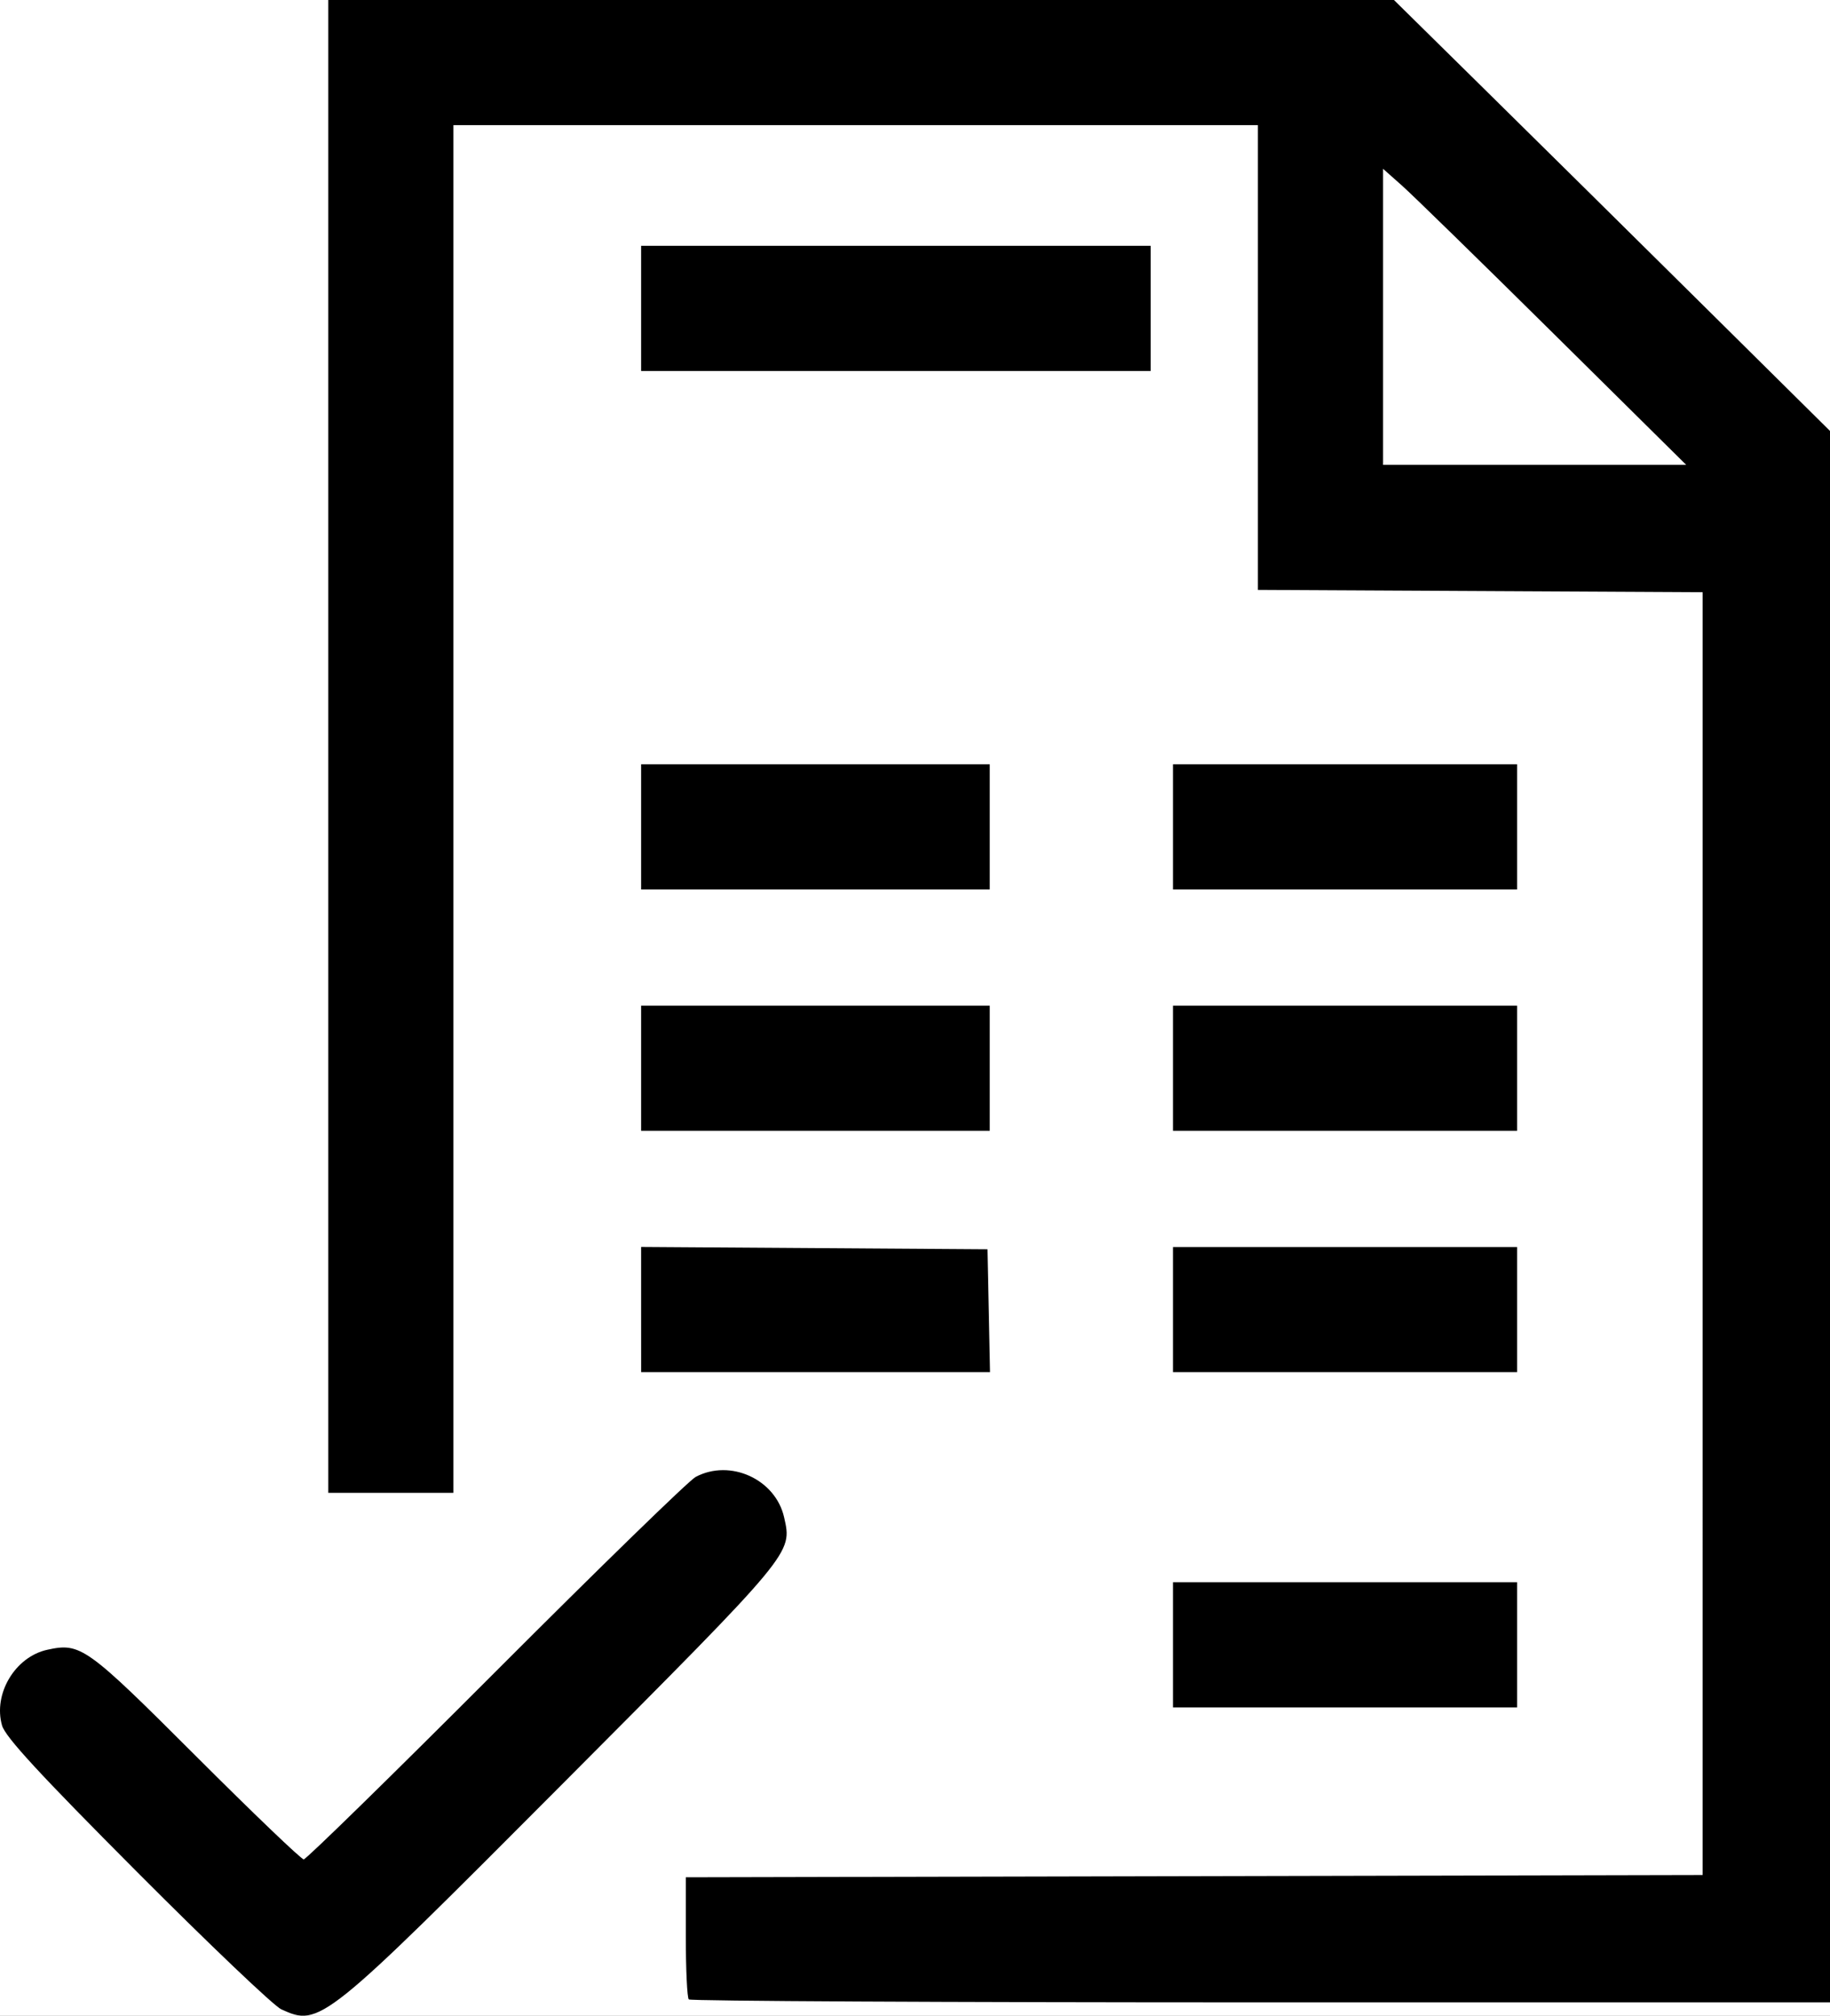 <?xml version="1.0" encoding="UTF-8" standalone="no"?>
<!-- Created with Inkscape (http://www.inkscape.org/) -->

<svg
   xmlns:dc="http://purl.org/dc/elements/1.1/"
   xmlns:cc="http://creativecommons.org/ns#"
   xmlns:rdf="http://www.w3.org/1999/02/22-rdf-syntax-ns#"
   xmlns:svg="http://www.w3.org/2000/svg"
   xmlns="http://www.w3.org/2000/svg"
   xmlns:sodipodi="http://sodipodi.sourceforge.net/DTD/sodipodi-0.dtd"
   xmlns:inkscape="http://www.inkscape.org/namespaces/inkscape"
   width="108.332mm"
   height="119.322mm"
   viewBox="0 0 108.332 119.322"
   version="1.1"
   id="svg8"
   inkscape:version="0.92.2 (5c3e80d, 2017-08-06)"
   sodipodi:docname="invoice.svg">
  <rect x="0" y="0" width="108.332" height="119.322" fill="#808080" stroke="none"/>
  <defs
     id="defs2" />
  <sodipodi:namedview
     id="base"
     pagecolor="#ffffff"
     bordercolor="#666666"
     borderopacity="1.0"
     inkscape:pageopacity="0.0"
     inkscape:pageshadow="2"
     inkscape:zoom="0.35"
     inkscape:cx="-297.8421"
     inkscape:cy="117.55115"
     inkscape:document-units="mm"
     inkscape:current-layer="layer1"
     showgrid="false"
     fit-margin-top="0"
     fit-margin-left="0"
     fit-margin-right="0"
     fit-margin-bottom="0"
     inkscape:window-width="1627"
     inkscape:window-height="1022"
     inkscape:window-x="53"
     inkscape:window-y="0"
     inkscape:window-maximized="1" />
  <g
     inkscape:label="Layer 1"
     inkscape:groupmode="layer"
     id="layer1"
     transform="translate(-3.587,-0.138)">
    <rect
       style="opacity:1;fill:#ffffff;fill-opacity:1;fill-rule:nonzero;stroke:none;stroke-width:0.426;stroke-linejoin:round;stroke-miterlimit:4;stroke-dasharray:none;stroke-dashoffset:0;stroke-opacity:0.628"
       id="rect3766"
       width="108.857"
       height="119.44"
       x="3.587"
       y="0.019" />
    <path
       style="fill:#000000;stroke-width:0.265"
       d="m 20.241,119.084 c -0.437,-0.198 -4.276,-3.855 -8.533,-8.127 -5.779,-5.8 -7.805,-7.997 -8,-8.677 -0.537,-1.872 0.775,-4.067 2.679,-4.483 1.974,-0.431 2.309,-0.192 8.801,6.297 3.363,3.361 6.234,6.111 6.379,6.111 0.145,0 5.264,-5.008 11.375,-11.13 6.111,-6.121 11.433,-11.301 11.826,-11.509 2.046,-1.087 4.729,0.138 5.237,2.392 0.484,2.147 0.607,1.998 -13.051,15.711 -14.245,14.301 -14.432,14.451 -16.713,13.415 z m 24.121,-0.589 c -0.097,-0.097 -0.176,-1.763 -0.176,-3.703 v -3.527 l 30.096,-0.067 30.096,-0.067 V 73.163 35.195 l -13.163,-0.069 -13.163,-0.069 V 21.302 7.546 h -23.812 -23.812 V 48.027 88.508 h -3.704 -3.704 V 44.323 0.138 h 31.543 31.543 l 5.432,5.353 c 2.988,2.944 8.796,8.684 12.907,12.756 l 7.474,7.402 V 72.16 118.671 H 78.228 c -18.53,0 -33.77,-0.079 -33.867,-0.176 z m 51.195,-98.605 c -4.316,-4.271 -8.354,-8.214 -8.972,-8.762 l -1.124,-0.997 v 8.762 8.762 h 8.972 8.972 z m -22.532,77.615 v -3.704 h 10.186 10.186 v 3.704 3.704 h -10.186 -10.186 z m -31.485,-19.847 v -3.707 l 10.253,0.069 10.253,0.069 0.074,3.638 0.074,3.638 h -10.326 -10.326 z m 31.485,0.003 v -3.704 h 10.186 10.186 v 3.704 3.704 H 83.211 73.025 Z M 41.54,63.373 v -3.704 h 10.319 10.319 v 3.704 3.704 h -10.319 -10.319 z m 31.485,0 v -3.704 h 10.186 10.186 v 3.704 3.704 H 83.211 73.025 Z M 41.54,49.085 v -3.704 h 10.319 10.319 v 3.704 3.704 h -10.319 -10.319 z m 31.485,0 v -3.704 h 10.186 10.186 v 3.704 3.704 H 83.211 73.025 Z M 41.54,18.394 v -3.704 h 15.081 15.081 v 3.704 3.704 h -15.081 -15.081 z"
       id="path3764"
       inkscape:connector-curvature="0" />
  </g>
</svg>
